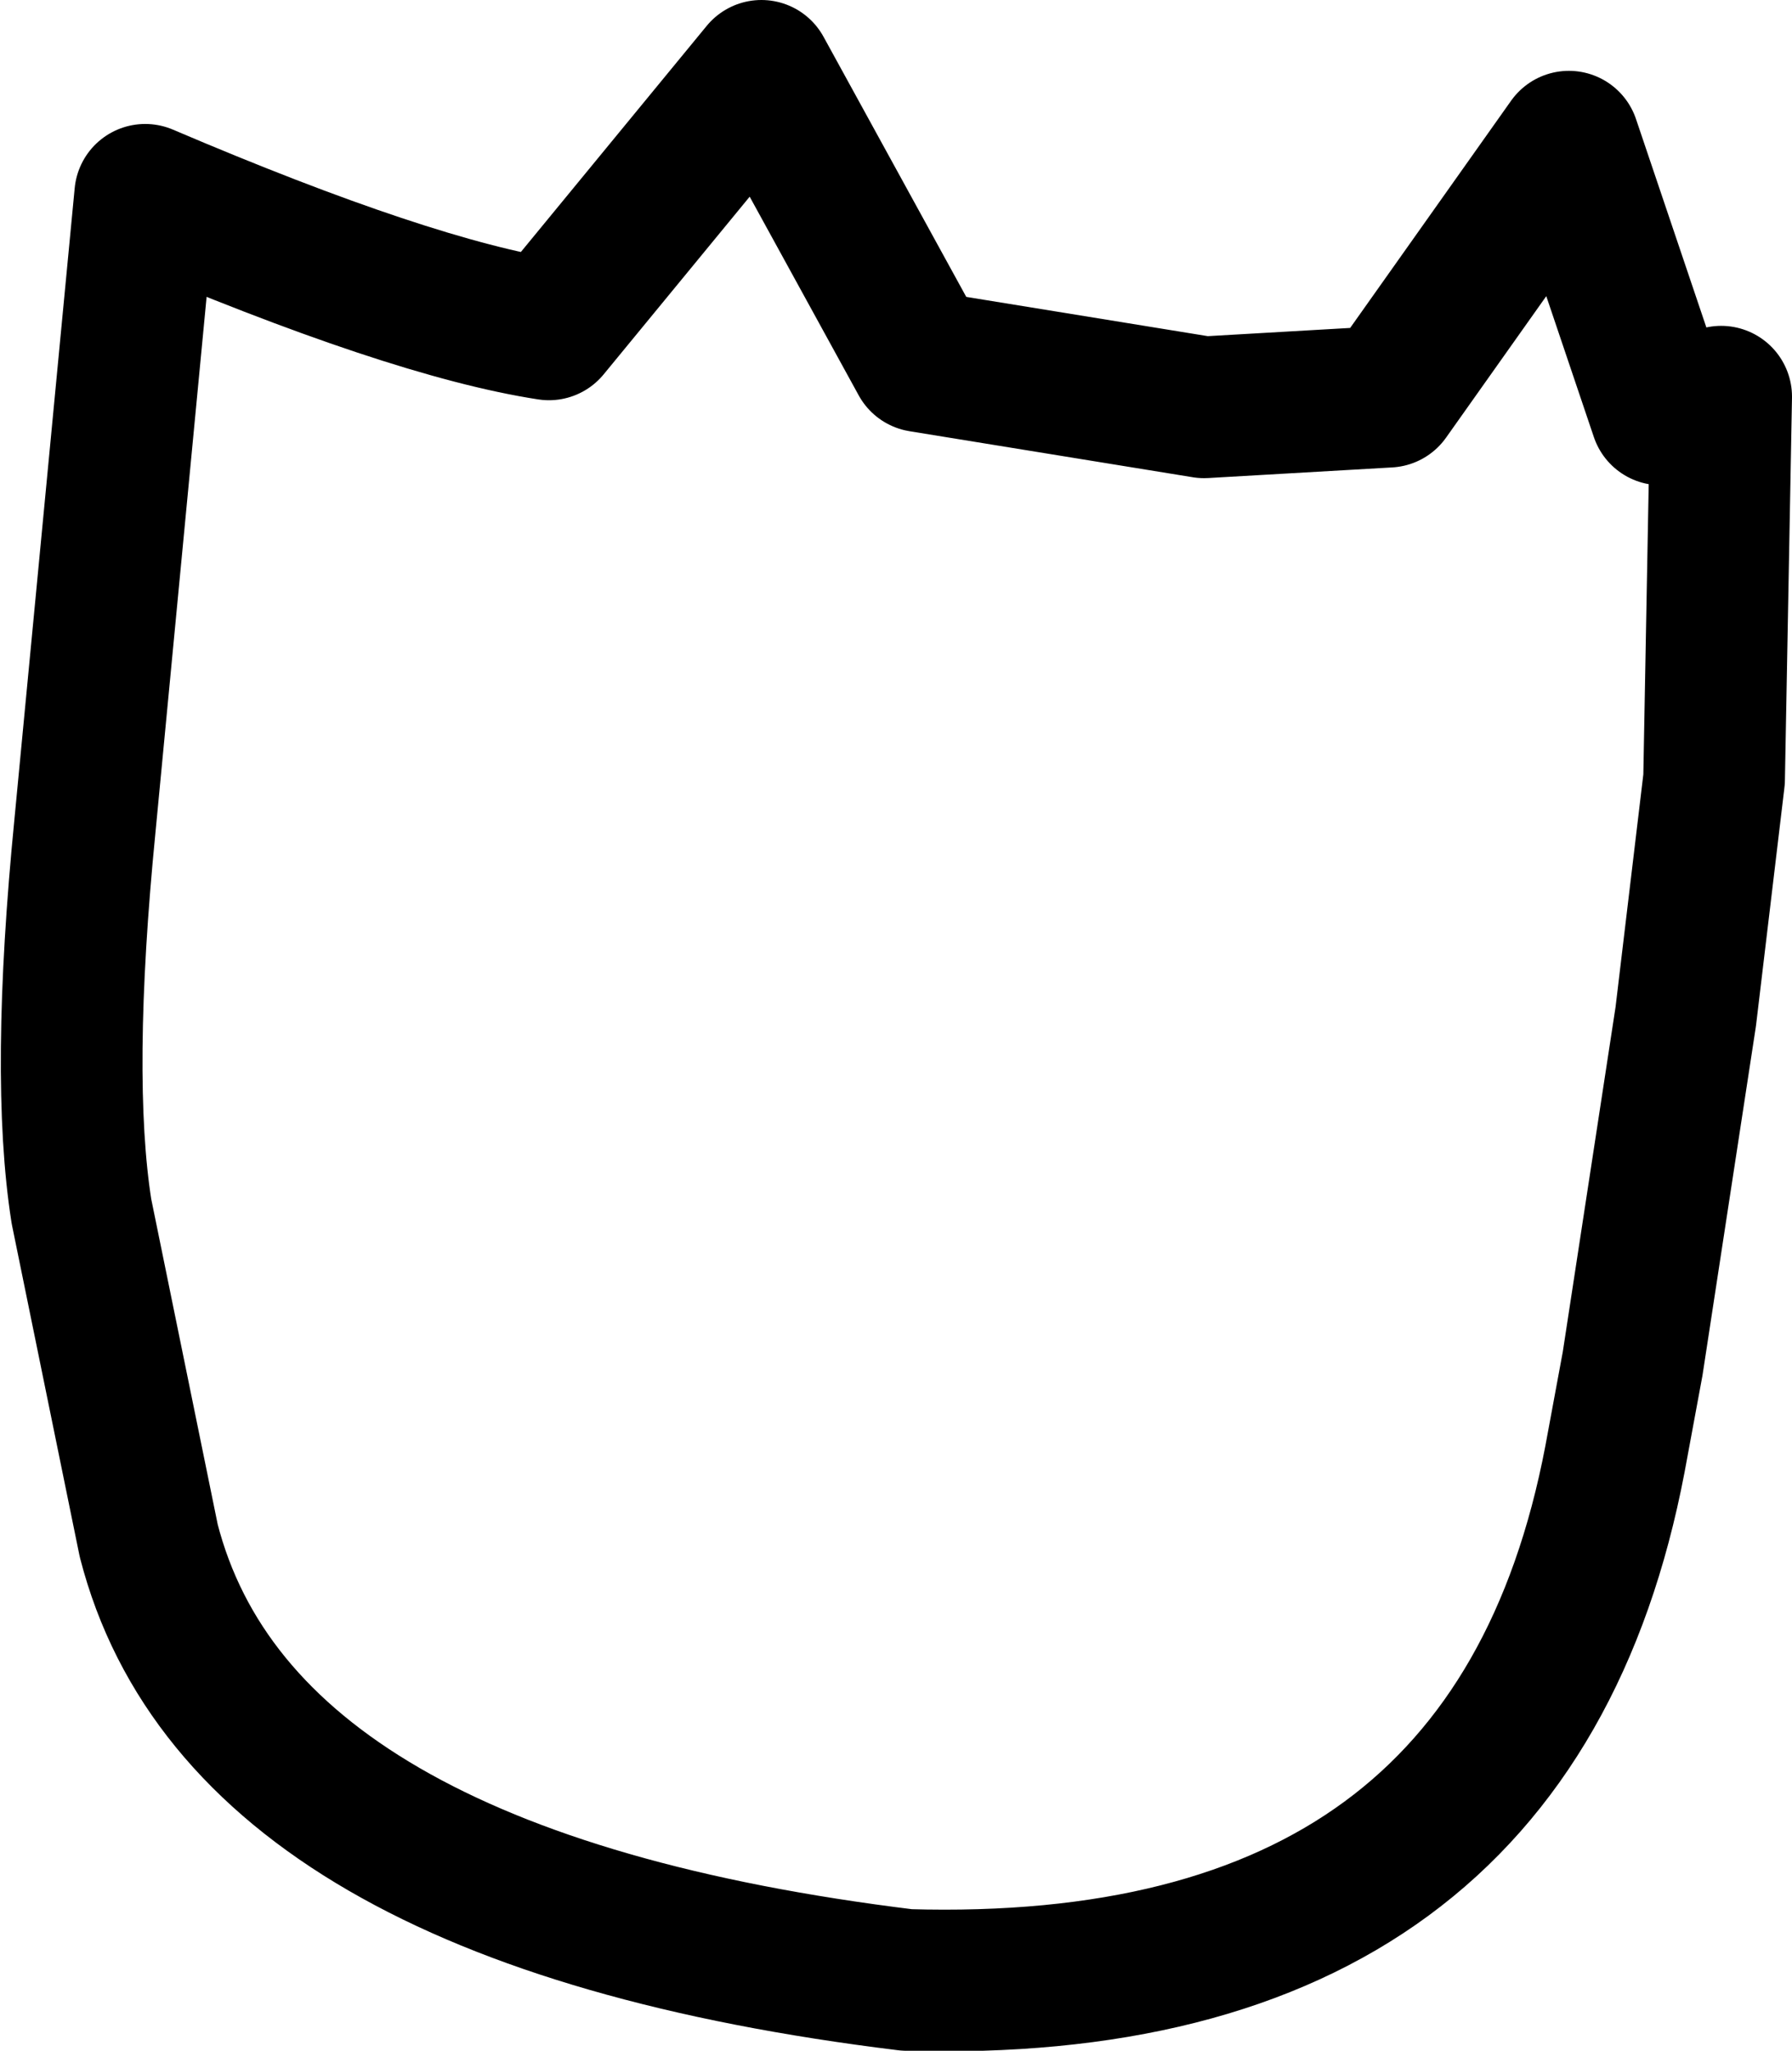 <?xml version="1.0" encoding="UTF-8" standalone="no"?>
<svg xmlns:xlink="http://www.w3.org/1999/xlink" height="28.95px" width="25.3px" xmlns="http://www.w3.org/2000/svg">
  <g transform="matrix(1.0, 0.0, 0.0, 1.0, 12.65, 14.45)">
    <path d="M-10.55 7.3 Q-9.25 12.35 0.15 13.5 8.7 13.75 10.15 6.15 L10.4 4.8 11.15 -0.1 11.55 -3.45 11.65 -8.85 10.8 -8.6 9.5 -12.45 6.95 -8.85 4.35 -8.7 0.35 -9.35 -1.9 -13.45 -4.9 -9.8 Q-6.85 -10.1 -10.6 -11.7 L-11.45 -2.8 Q-11.8 0.75 -11.5 2.65 L-10.55 7.3 Z" fill="none" stroke="#000000" stroke-linecap="round" stroke-linejoin="round" stroke-width="2.0"/>
  </g>
</svg>
